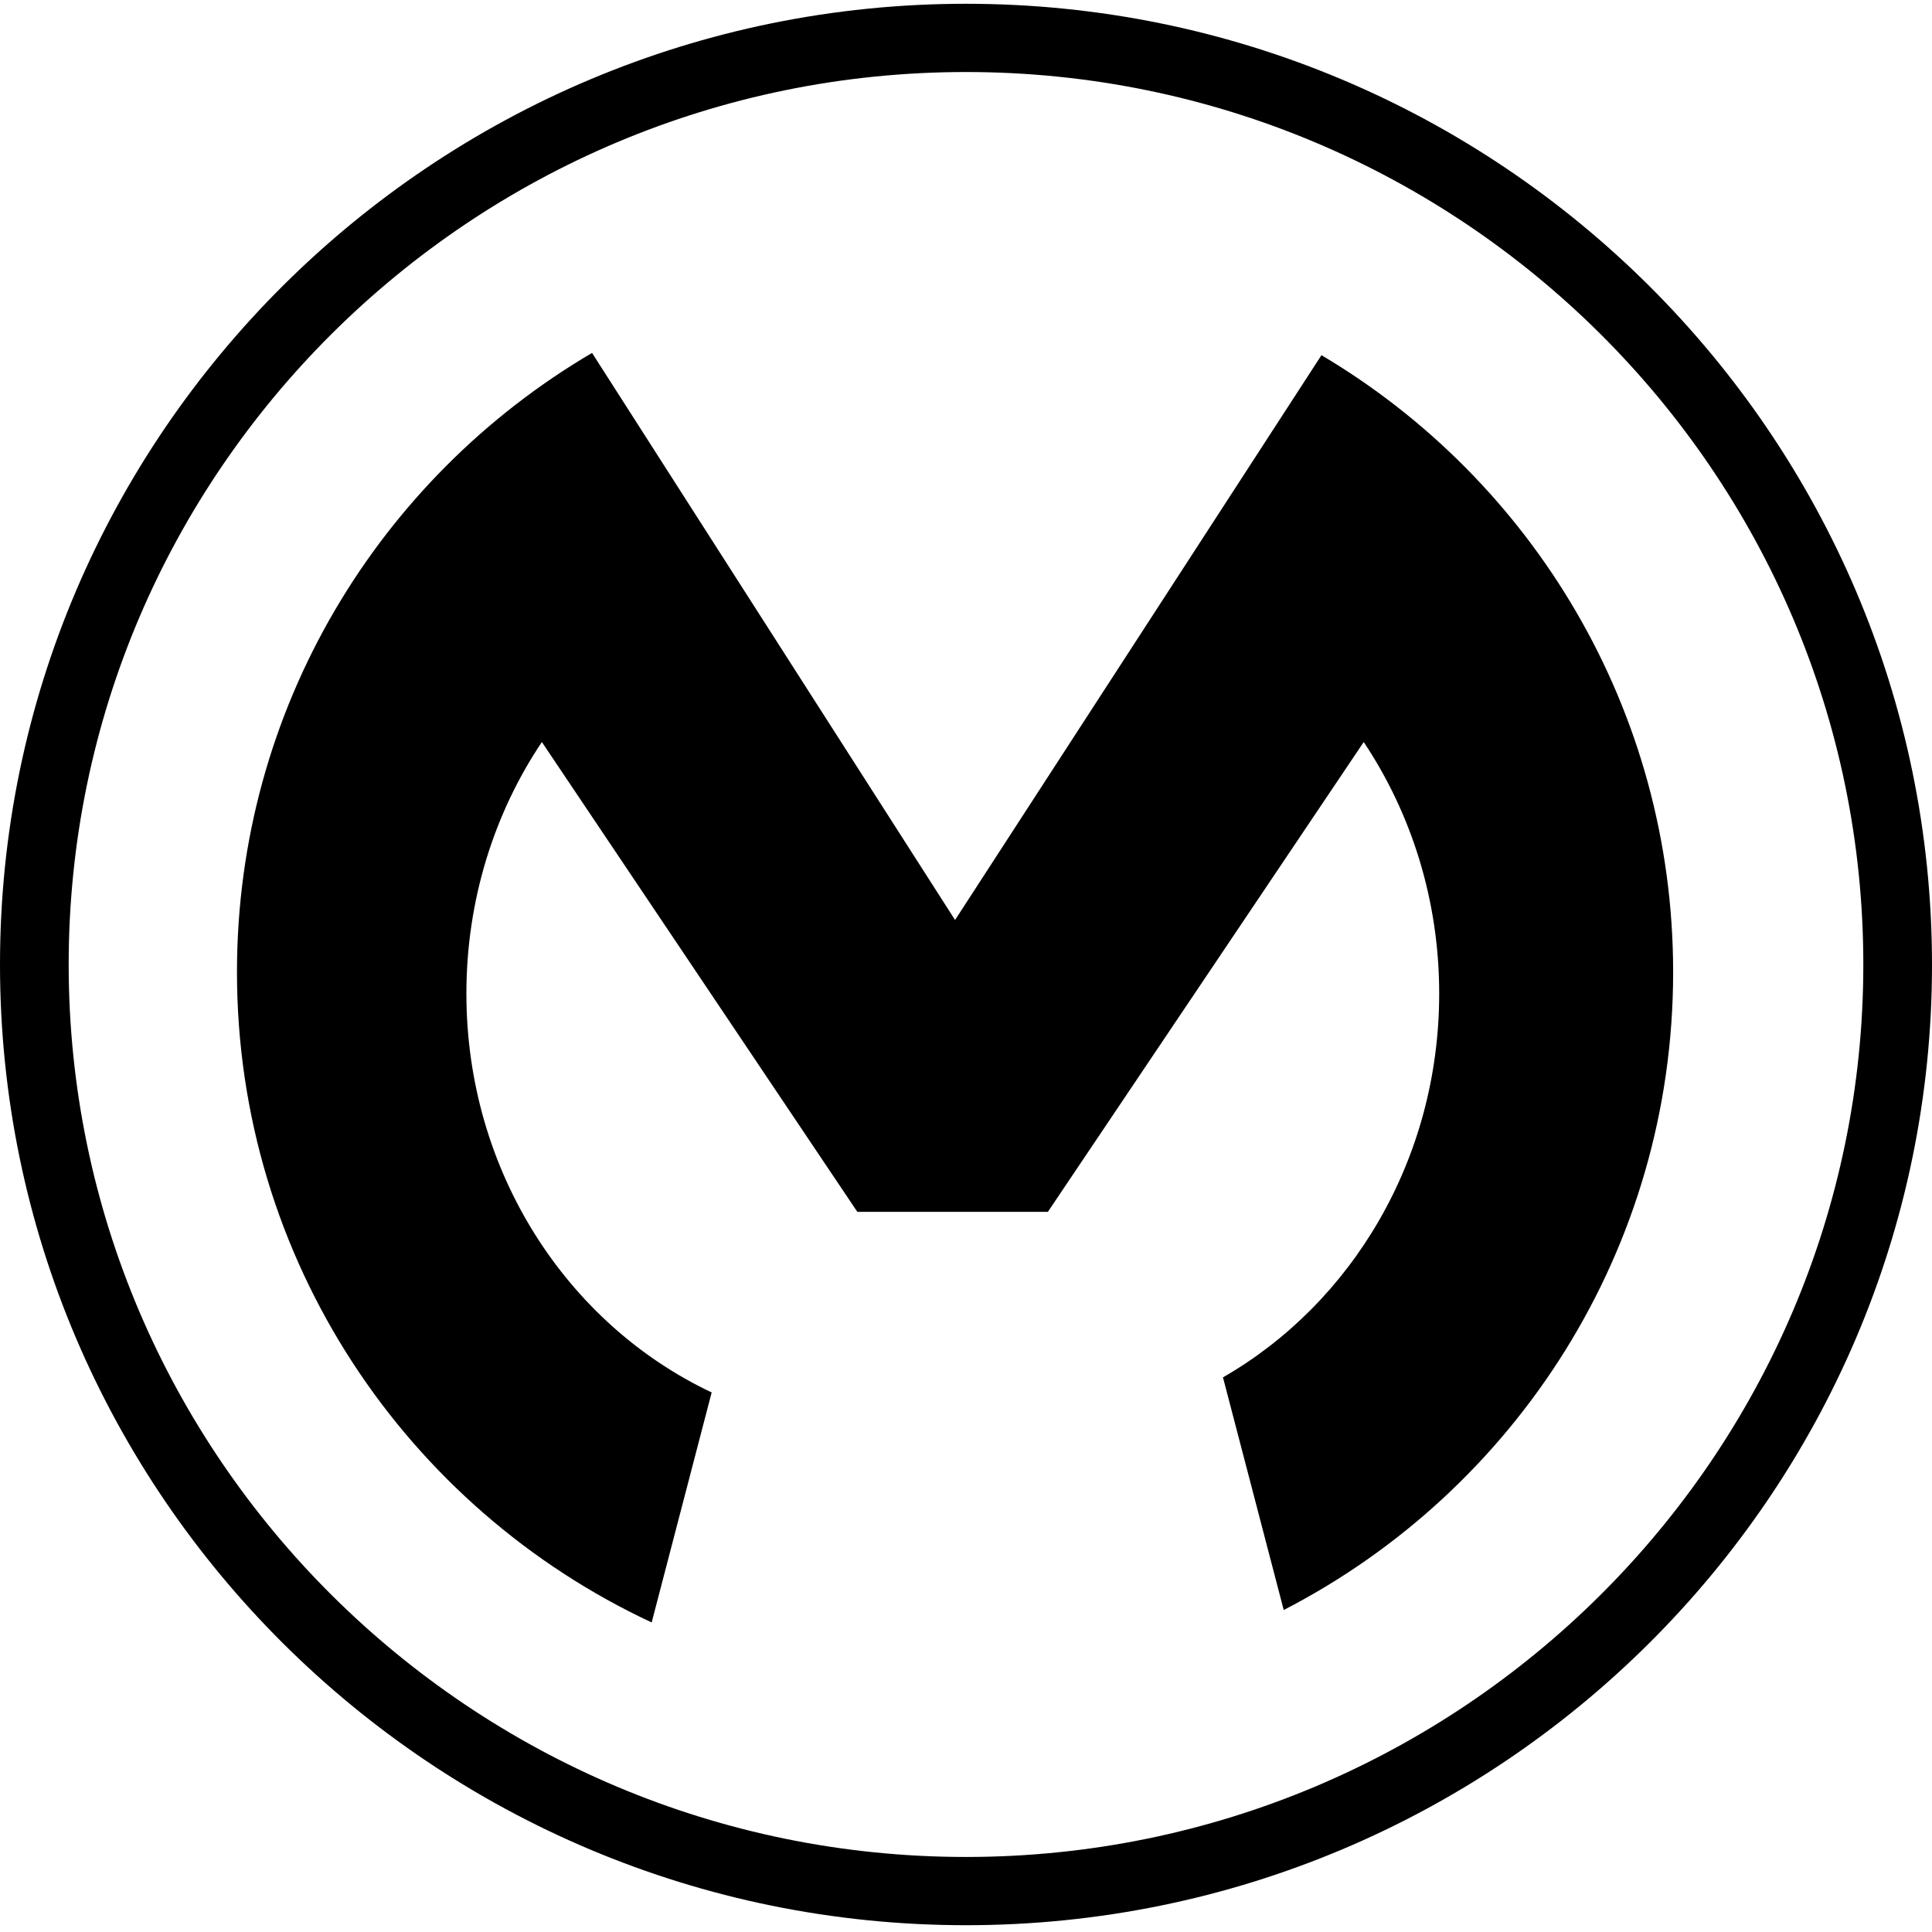 <?xml version="1.0" encoding="UTF-8" standalone="no"?>
<svg xmlns:sketch="http://www.bohemiancoding.com/sketch/ns" width="512px" height="512px" viewBox="0 0 512 512" version="1.1"
     xmlns="http://www.w3.org/2000/svg">
    <!-- Generator: Sketch 3.2.2 (9983) - http://www.bohemiancoding.com/sketch -->
    <title></title>
    <desc>Created with Sketch.</desc>
    <defs></defs>
    <g id="Page-1" stroke="none" stroke-width="1" fill="none" fill-rule="evenodd" sketch:type="MSPage">
        <g id="004_logo" sketch:type="MSArtboardGroup" fill="#000000">
            <path d="M256,510.2 C114.8,510.2 0,395.99 0,255.6 C0,115.21 114.8,1 256,1 C397.2,1 512,115.21 512,255.7 C512,395.99 397.2,510.2 256,510.2 L256,510.2 L256,510.2 Z M256,19.086 C124.9,19.086 18.2,125.203 18.2,255.6 C18.2,385.998 124.9,492.115 256,492.115 C387.1,492.115 493.8,385.998 493.8,255.6 C493.8,125.203 387.1,19.086 256,19.086 L256,19.086 L256,19.086 Z M188.6,369.011 C150.3,350.925 123.6,310.457 123.6,263.294 C123.6,238.514 131,215.432 143.6,196.646 L227.2,321.149 L277.7,321.149 L361.4,196.646 C374,215.532 381.4,238.514 381.4,263.294 C381.4,307.26 358.2,345.43 324.1,365.014 L340.2,426.666 C401.5,395.091 443.4,331.241 443.4,257.599 C443.4,188.053 406,127.201 350.2,94.127 L253.1,243.809 L156.9,93.527 C100.6,126.601 62.8,187.653 62.8,257.599 C62.8,333.939 107.8,399.687 172.7,429.963 L188.6,369.011 L188.6,369.011 Z"
                  id="Shape" sketch:type="MSShapeGroup"></path>
        </g>
    </g>
</svg>
